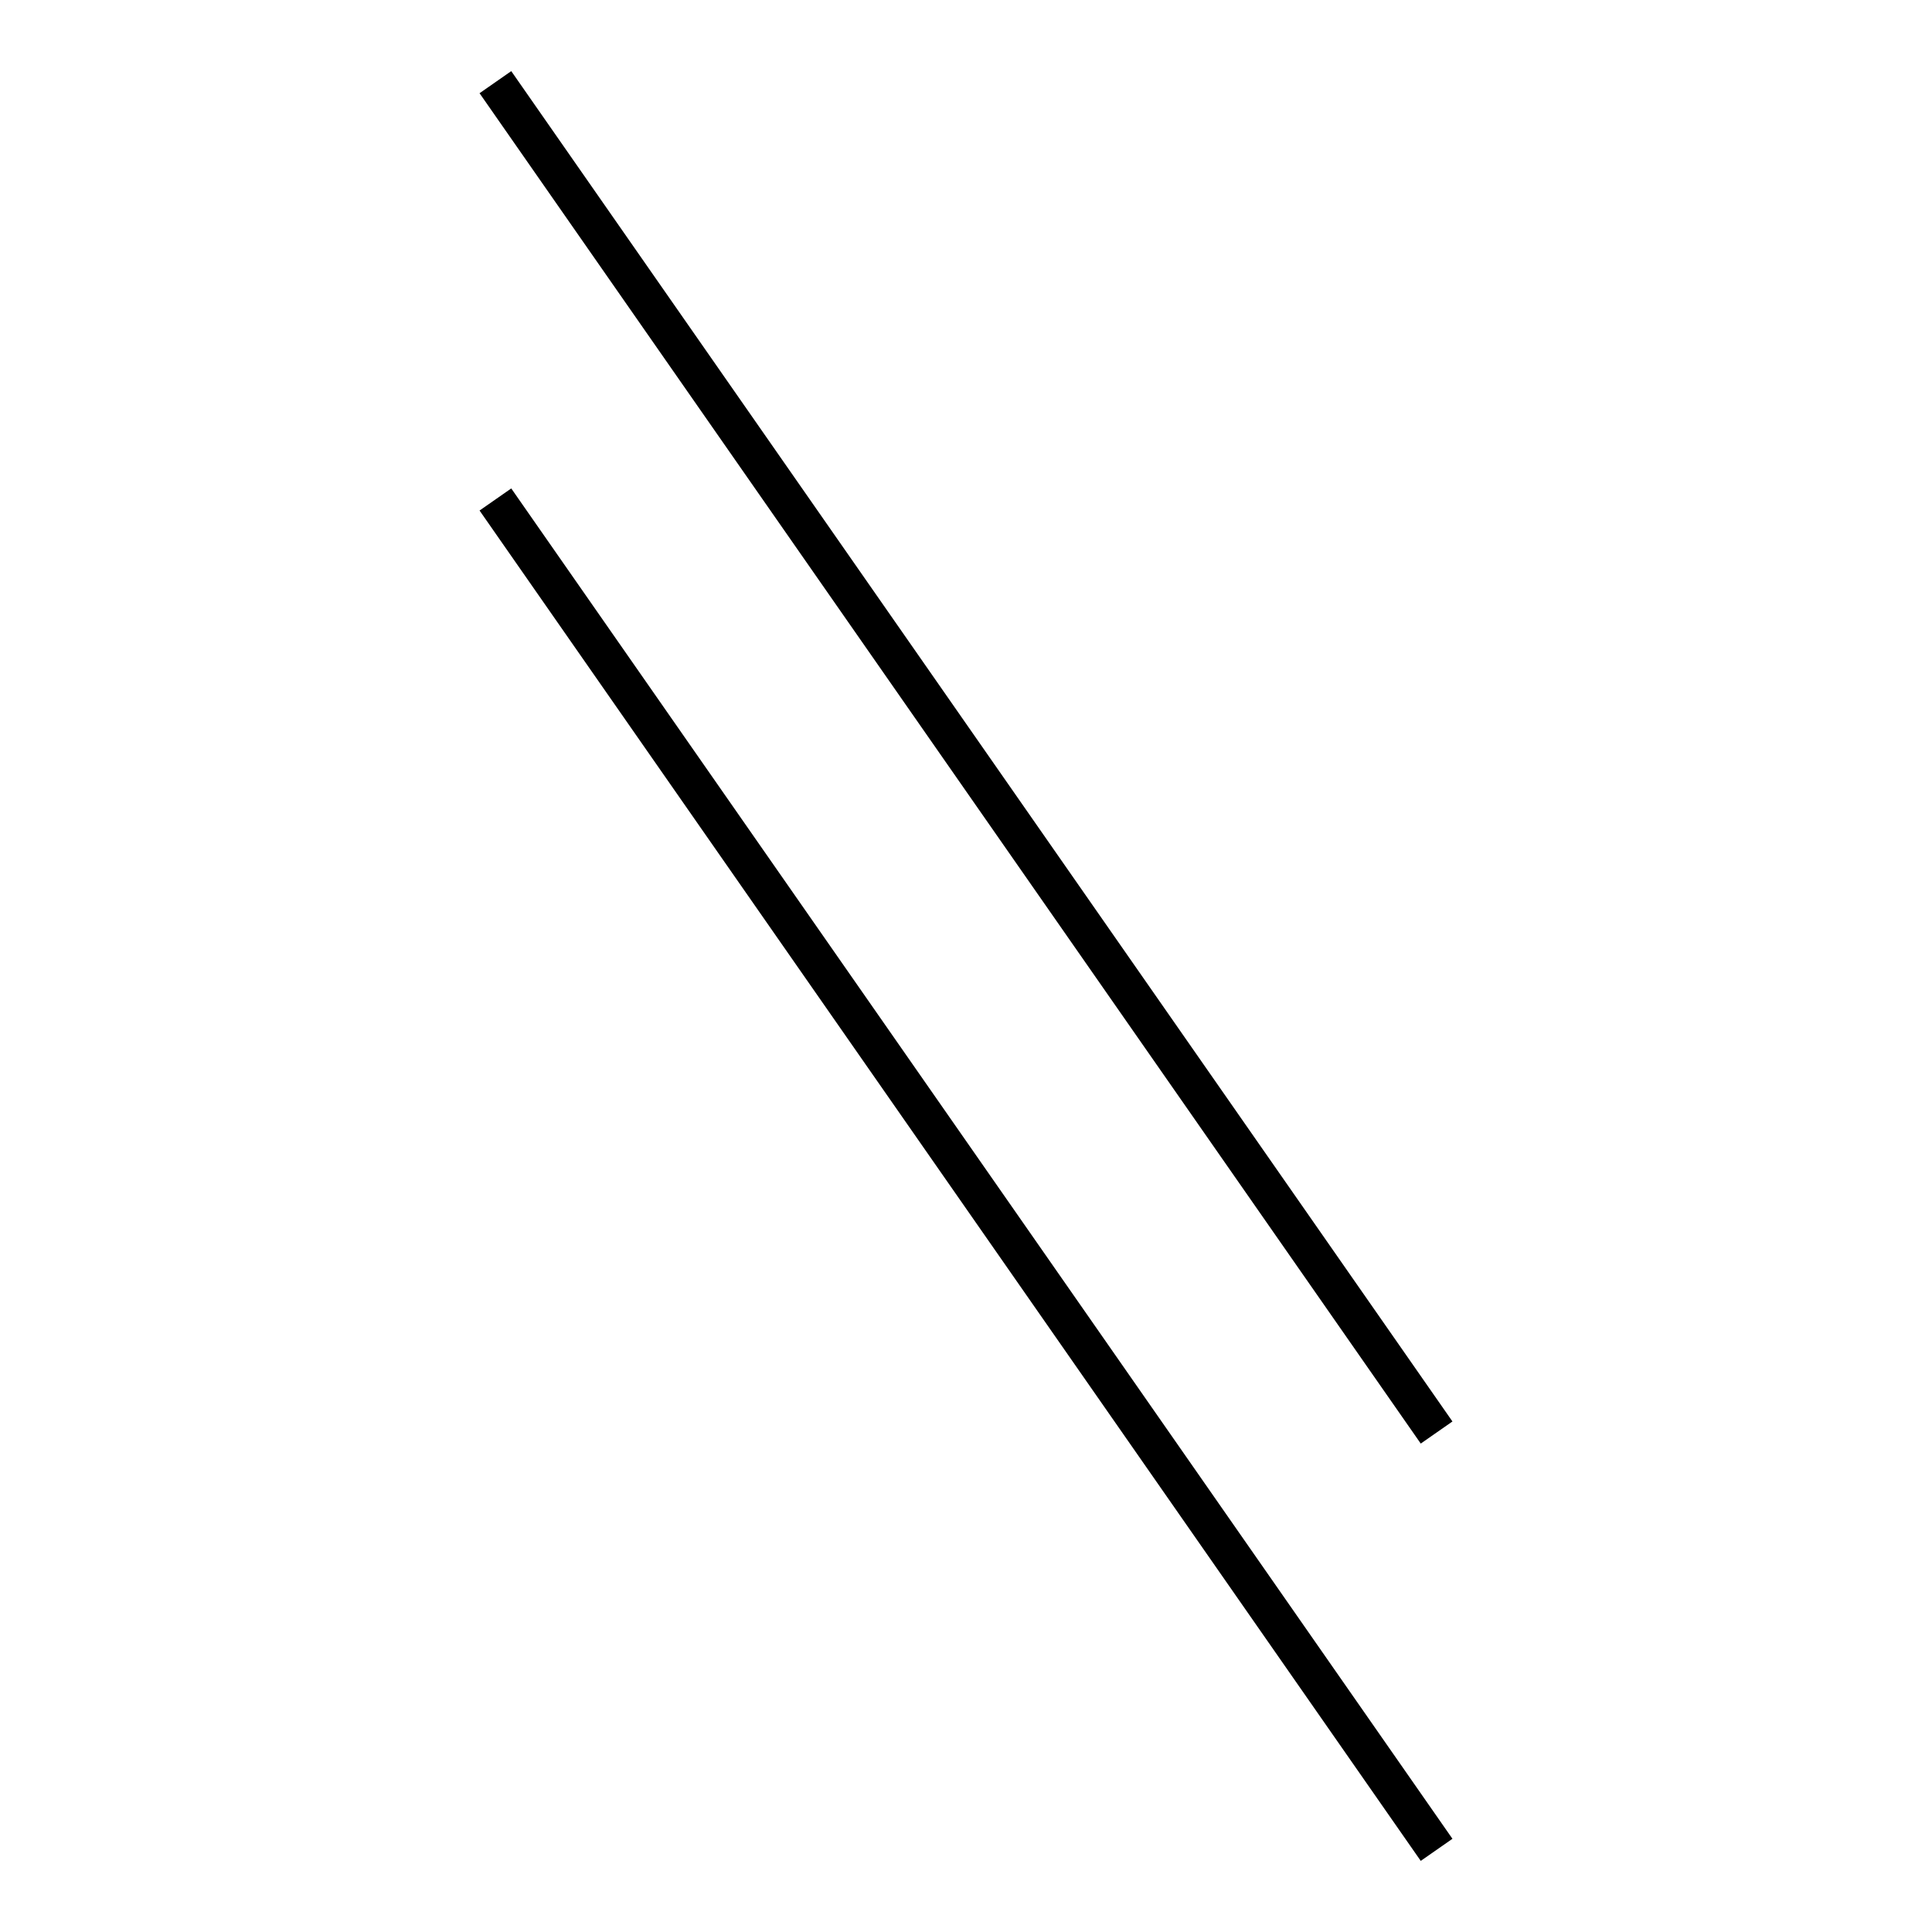 <!-- Este archivo es creado automaticamente por el generador de contenido del programa contornos version 1.1. Este elementos es el numero 226 de la serie 100 -->
<svg xmlns="http://www.w3.org/2000/svg" height="100" width="100">
<line x1="25.642" y1="25.853" x2="74.358" y2="95.747" stroke-width="2" stroke="black" />
<line x1="25.642" y1="4.253" x2="74.358" y2="74.147" stroke-width="2" stroke="black" />
</svg>
